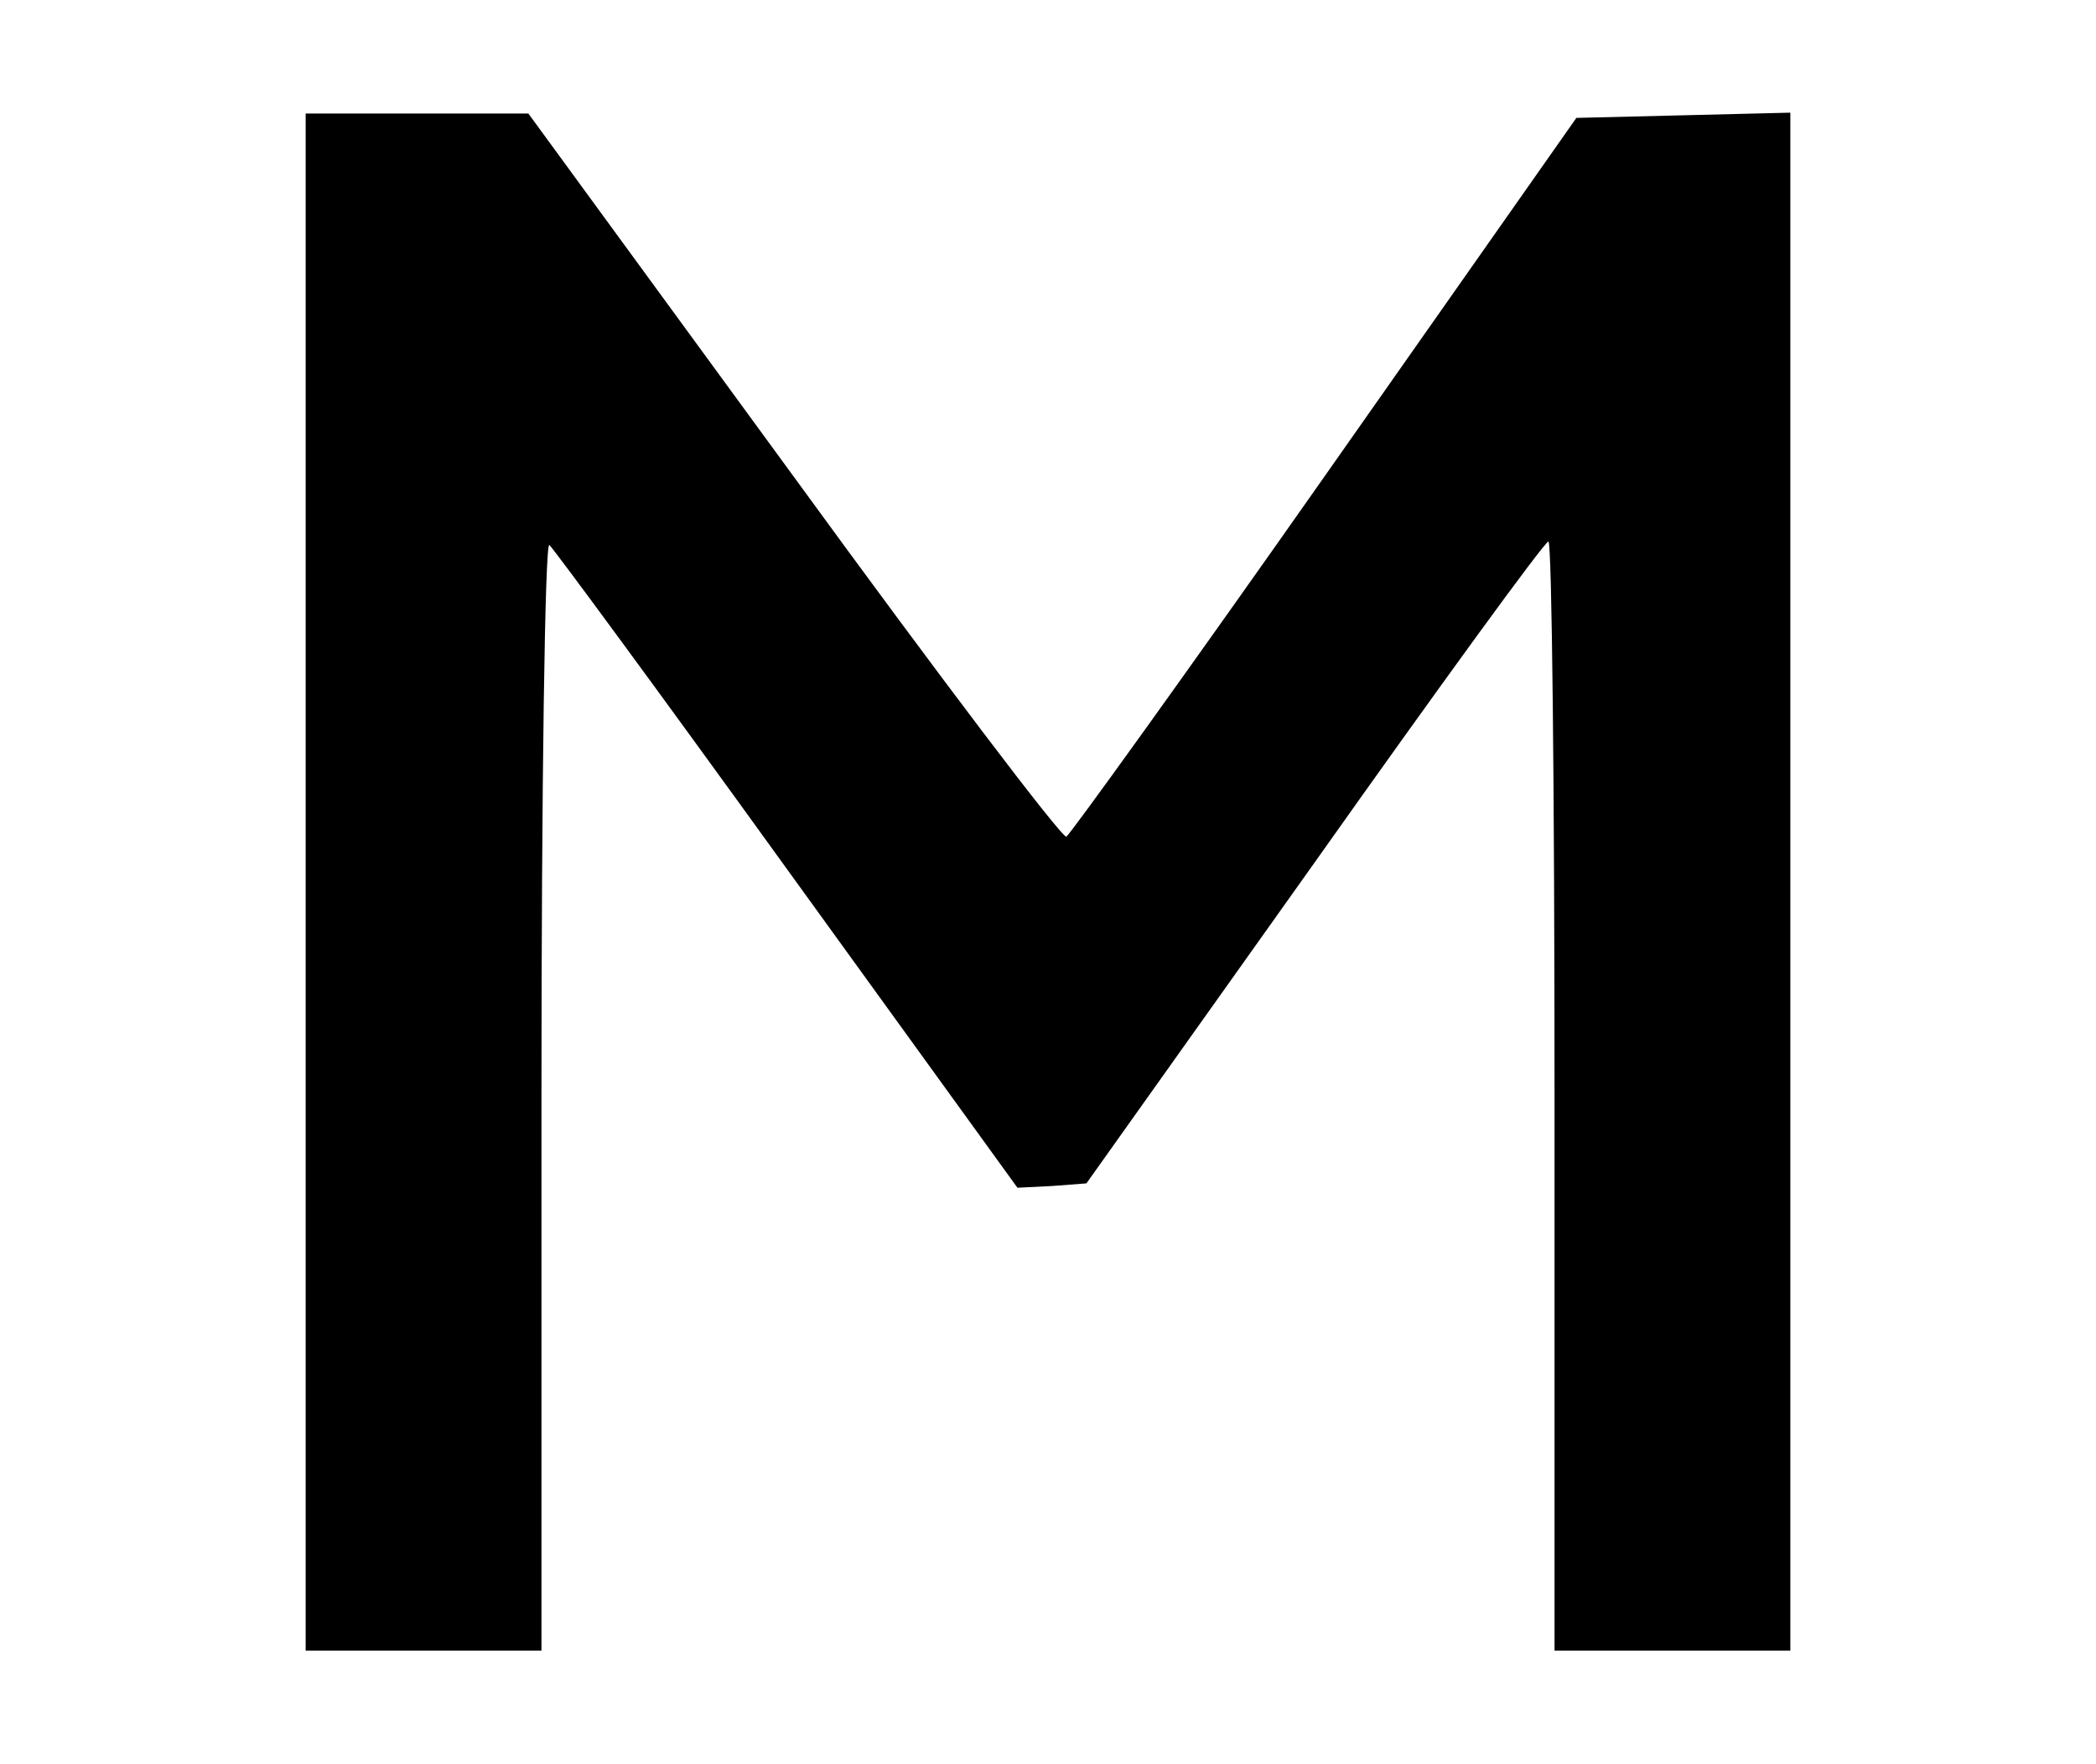 <?xml version="1.0" standalone="no"?>
<!DOCTYPE svg PUBLIC "-//W3C//DTD SVG 20010904//EN"
 "http://www.w3.org/TR/2001/REC-SVG-20010904/DTD/svg10.dtd">
<svg version="1.0" xmlns="http://www.w3.org/2000/svg"
 width="240pt" height="202pt" viewBox="0 0 240 202"
 preserveAspectRatio="xMidYMid meet">

<g transform="translate(0,202) scale(0.1,-0.1)"
fill="#000000" stroke="none">
<path d="M350 1010 l0 -880 135 0 135 0 0 636 c0 354 4 633 9 630 4 -3 127
-170 272 -371 l264 -365 40 2 39 3 261 367 c143 202 263 367 268 368 4 0 7
-286 7 -635 l0 -635 135 0 135 0 0 880 0 881 -122 -3 -123 -3 -288 -410 c-158
-225 -292 -411 -296 -413 -5 -2 -146 184 -312 412 l-304 416 -127 0 -128 0 0
-880z"/>
</g>
</svg>
